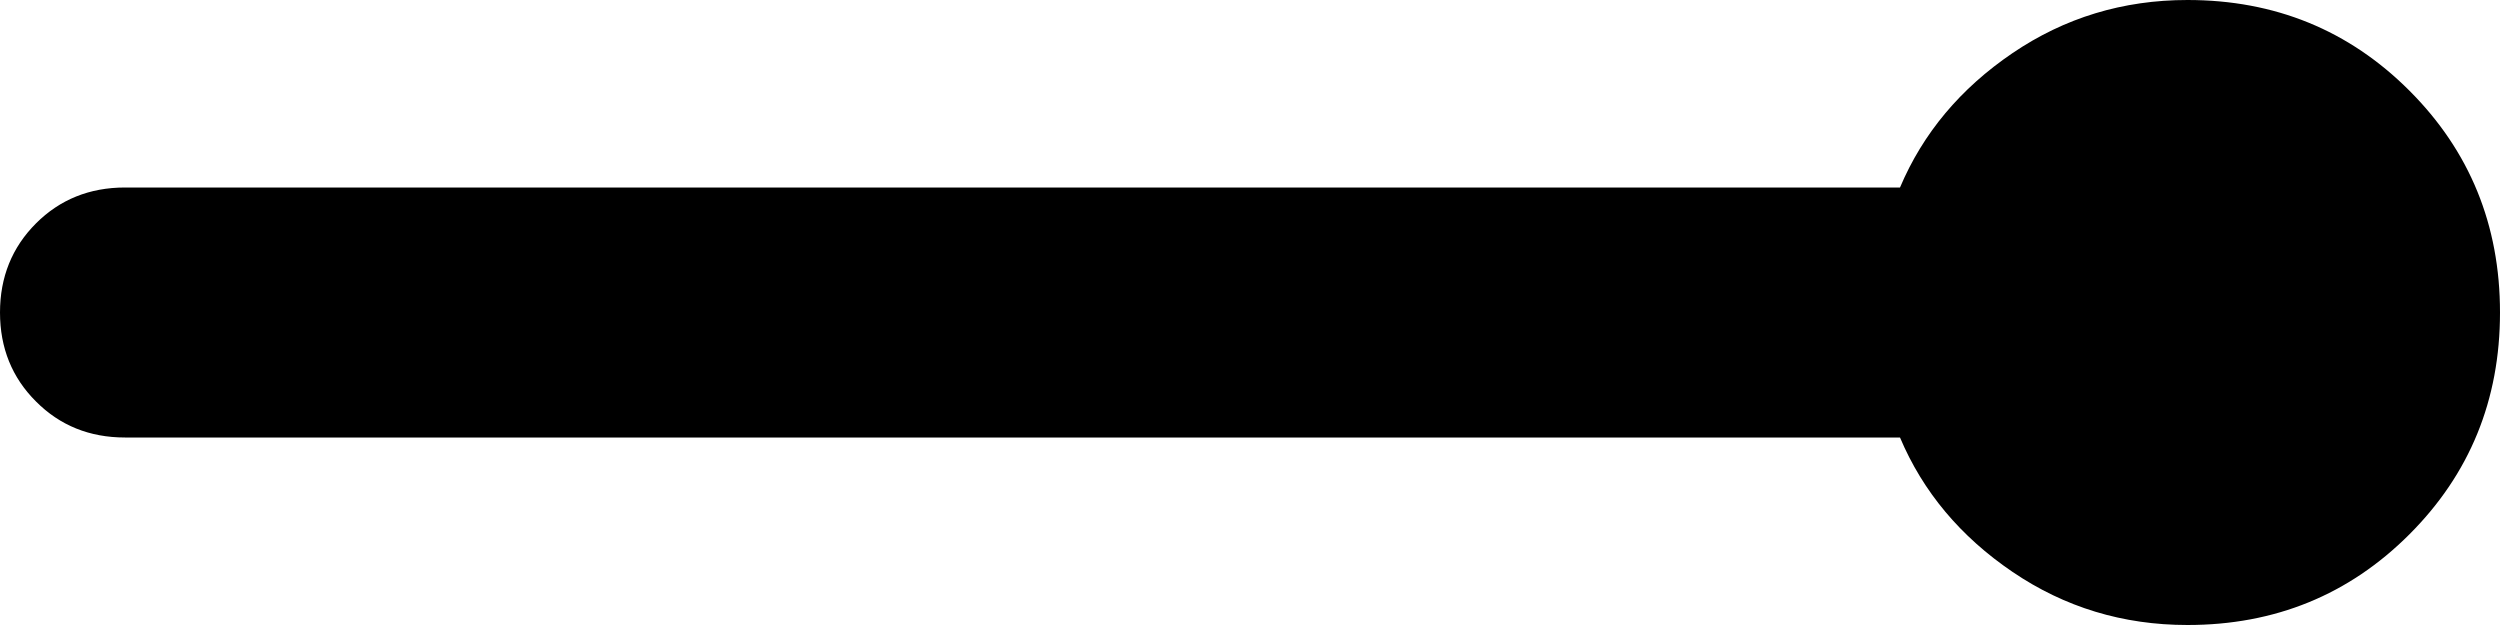 <svg width="20" height="5" viewBox="0 0 20 5" fill="none" xmlns="http://www.w3.org/2000/svg">
<path d="M17.5 5C16.983 5 16.517 4.858 16.1 4.575C15.683 4.292 15.383 3.933 15.2 3.5H1C0.717 3.5 0.479 3.404 0.288 3.212C0.096 3.021 0 2.783 0 2.5C0 2.217 0.096 1.979 0.288 1.787C0.479 1.596 0.717 1.5 1 1.5H15.2C15.383 1.067 15.683 0.708 16.1 0.425C16.517 0.142 16.983 0 17.5 0C18.2 0 18.792 0.242 19.275 0.725C19.758 1.208 20 1.8 20 2.5C20 3.2 19.758 3.792 19.275 4.275C18.792 4.758 18.2 5 17.5 5Z" fill="black"/>
</svg>
